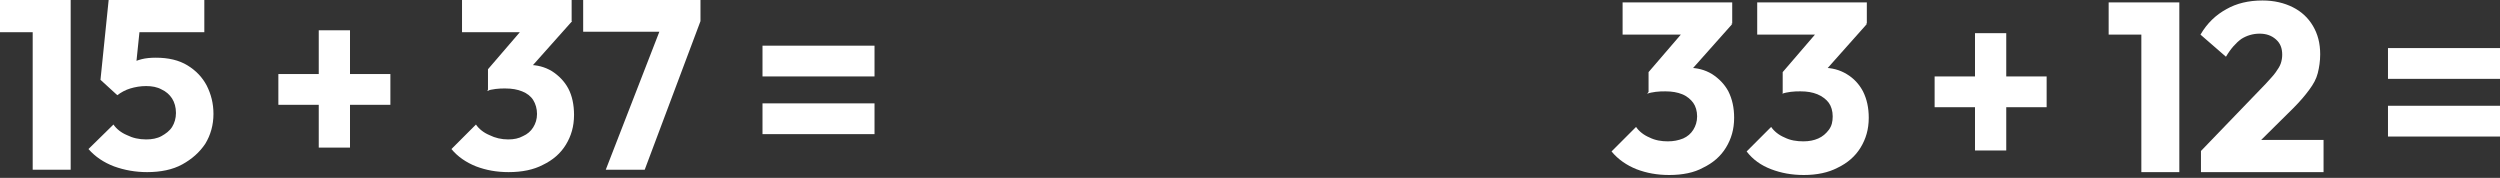 <?xml version="1.0" encoding="utf-8"?>
<!-- Generator: Adobe Illustrator 26.4.1, SVG Export Plug-In . SVG Version: 6.00 Build 0)  -->
<svg version="1.1" id="Layer_1" xmlns="http://www.w3.org/2000/svg" xmlns:xlink="http://www.w3.org/1999/xlink" x="0px" y="0px"
	 viewBox="0 0 520 37" style="enable-background:new 0 0 520 37;" xml:space="preserve">
<rect x="0" y="0" width="520" height="37" fill="#333333" stroke="none"/>
<style type="text/css">
	.st0{fill:#FFFFFF;}
</style>
<g>
	<path class="st0" d="M0,6.7V0h14.1v6.7H0z M6.8,35.3V0h7.9v35.3H6.8z"/>
	<path class="st0" d="M30.6,35.8c-2.4,0-4.7-0.4-6.9-1.2c-2.1-0.8-3.9-2-5.3-3.6l5.2-5.1c0.6,0.9,1.6,1.7,2.8,2.2
		c1.2,0.6,2.5,0.9,4,0.9c1.2,0,2.3-0.2,3.2-0.7c0.9-0.5,1.7-1.1,2.2-1.9c0.5-0.8,0.8-1.8,0.8-2.9c0-1.2-0.3-2.2-0.8-3
		c-0.5-0.8-1.3-1.5-2.2-1.9c-0.9-0.5-2-0.7-3.2-0.7c-1.2,0-2.3,0.2-3.3,0.5c-1,0.3-1.9,0.8-2.7,1.4l0.6-5.1c0.8-0.6,1.5-1.1,2.2-1.5
		c0.7-0.4,1.5-0.7,2.3-0.9c0.8-0.2,1.8-0.3,2.9-0.3c2.6,0,4.8,0.5,6.6,1.6c1.8,1.1,3.1,2.5,4,4.2c0.9,1.8,1.4,3.7,1.4,5.9
		c0,2.3-0.6,4.4-1.7,6.2c-1.2,1.8-2.8,3.2-4.8,4.3C35.9,35.3,33.4,35.8,30.6,35.8z M24.4,19.8l-3.5-3.2L22.6,0h7.1L28,16.4
		L24.4,19.8z M23.7,6.7L22.6,0h19.9v6.7H23.7z"/>
	<path class="st0" d="M57.9,21.8v-6.4h23.3v6.4H57.9z M66.3,6.3h6.5v24.4h-6.5V6.3z"/>
	<path class="st0" d="M105.8,35.8c-2.5,0-4.7-0.4-6.8-1.2c-2-0.8-3.8-2-5.1-3.6l5.1-5.1c0.6,0.9,1.6,1.7,2.8,2.2
		c1.2,0.6,2.5,0.9,3.9,0.9c1.2,0,2.2-0.2,3.1-0.7c0.9-0.4,1.6-1,2.1-1.8c0.5-0.8,0.8-1.7,0.8-2.8c0-1.1-0.3-2.1-0.8-2.9
		c-0.5-0.8-1.3-1.4-2.3-1.8c-1-0.4-2.1-0.6-3.5-0.6c-0.6,0-1.3,0-2,0.1c-0.7,0.1-1.3,0.2-1.8,0.4l3.5-4.4c1-0.3,1.9-0.5,2.7-0.7
		c0.8-0.2,1.6-0.3,2.4-0.3c1.8,0,3.4,0.4,4.9,1.3c1.4,0.9,2.6,2.1,3.4,3.6c0.8,1.5,1.2,3.4,1.2,5.5c0,2.4-0.6,4.4-1.7,6.2
		c-1.1,1.8-2.7,3.2-4.8,4.2C111,35.3,108.6,35.8,105.8,35.8z M96.1,6.7V0h22.8v4.4l-6.2,2.3H96.1z M101.5,18.9v-4.5l8.6-10l8.9,0
		L110,14.5L101.5,18.9z"/>
	<path class="st0" d="M121.3,6.7V0h24.4v4.4l-2.6,2.2H121.3z M126,35.3l12-30.9h7.7l-11.6,30.9H126z"/>
	<path class="st0" d="M158.6,15.9V9.5h23.3v6.4H158.6z M158.6,27.9v-6.4h23.3v6.4H158.6z"/>
</g>
<g>
	<path class="st0" d="M347.2,36.4c-2.5,0-4.7-0.4-6.8-1.2c-2-0.8-3.8-2-5.2-3.7l5.1-5.1c0.6,0.9,1.6,1.7,2.8,2.2
		c1.2,0.6,2.5,0.8,3.8,0.8c1.2,0,2.2-0.2,3.2-0.6c0.9-0.4,1.6-1,2.1-1.8s0.8-1.7,0.8-2.8c0-1.1-0.3-2.1-0.8-2.8s-1.3-1.4-2.3-1.8
		c-1-0.4-2.1-0.6-3.5-0.6c-0.6,0-1.3,0-2,0.1c-0.7,0.1-1.3,0.2-1.8,0.4l3.5-4.4c1-0.3,1.9-0.5,2.7-0.7c0.8-0.2,1.6-0.3,2.4-0.3
		c1.8,0,3.4,0.4,4.9,1.3c1.4,0.9,2.6,2.1,3.4,3.6c0.8,1.6,1.2,3.4,1.2,5.5c0,2.4-0.6,4.4-1.7,6.2c-1.1,1.8-2.7,3.2-4.8,4.2
		C352.4,35.9,350,36.4,347.2,36.4z M337.5,7.2V0.5h22.8v4.4l-6.2,2.3H337.5z M342.9,19.4V15l8.6-10l8.8,0L351.4,15L342.9,19.4z"/>
	<path class="st0" d="M375.2,36.4c-2.5,0-4.7-0.4-6.8-1.2s-3.8-2-5.1-3.7l5.1-5.1c0.6,0.9,1.6,1.7,2.8,2.2c1.2,0.6,2.5,0.8,3.9,0.8
		c1.2,0,2.2-0.2,3.1-0.6c0.9-0.4,1.6-1,2.2-1.8s0.8-1.7,0.8-2.8c0-1.1-0.3-2.1-0.8-2.8S379,20,378,19.6c-1-0.4-2.1-0.6-3.5-0.6
		c-0.6,0-1.3,0-2,0.1c-0.7,0.1-1.3,0.2-1.8,0.4l3.5-4.4c1-0.3,1.9-0.5,2.7-0.7c0.8-0.2,1.6-0.3,2.3-0.3c1.8,0,3.4,0.4,4.9,1.3
		s2.6,2.1,3.4,3.6c0.8,1.6,1.2,3.4,1.2,5.5c0,2.4-0.6,4.4-1.7,6.2c-1.1,1.8-2.7,3.2-4.8,4.2C380.3,35.9,377.9,36.4,375.2,36.4z
		 M365.5,7.2V0.5h22.8v4.4l-6.2,2.3H365.5z M370.8,19.4V15l8.6-10l8.9,0L379.4,15L370.8,19.4z"/>
	<path class="st0" d="M402.4,22.3v-6.4h23.3v6.4H402.4z M410.8,6.9h6.5v24.4h-6.5V6.9z"/>
	<path class="st0" d="M438.6,7.2V0.5h14.2v6.7H438.6z M445.4,35.8V0.5h7.9v35.3H445.4z"/>
	<path class="st0" d="M457.8,31.4l13.5-14c0.8-0.9,1.5-1.6,2-2.3c0.5-0.7,0.9-1.3,1.1-1.9c0.2-0.6,0.3-1.2,0.3-1.8
		c0-1.4-0.4-2.4-1.3-3.2c-0.9-0.8-2-1.2-3.4-1.2c-1.4,0-2.7,0.4-3.8,1.1c-1.1,0.8-2.2,2-3.2,3.7l-5.3-4.6c1.4-2.4,3.2-4.1,5.4-5.3
		c2.1-1.2,4.6-1.8,7.5-1.8c2.4,0,4.5,0.5,6.3,1.4c1.8,0.9,3.2,2.2,4.2,3.9c1,1.7,1.5,3.6,1.5,5.9c0,1.4-0.2,2.7-0.5,3.9
		c-0.3,1.2-0.9,2.3-1.8,3.5c-0.8,1.1-1.9,2.4-3.3,3.8l-9.5,9.4L457.8,31.4z M457.8,35.8v-4.4l6.7-2.3h18.8v6.7H457.8z"/>
	<path class="st0" d="M496.7,16.4V10H520v6.4H496.7z M496.7,28.4V22H520v6.4H496.7z"/>
</g>
</svg>
